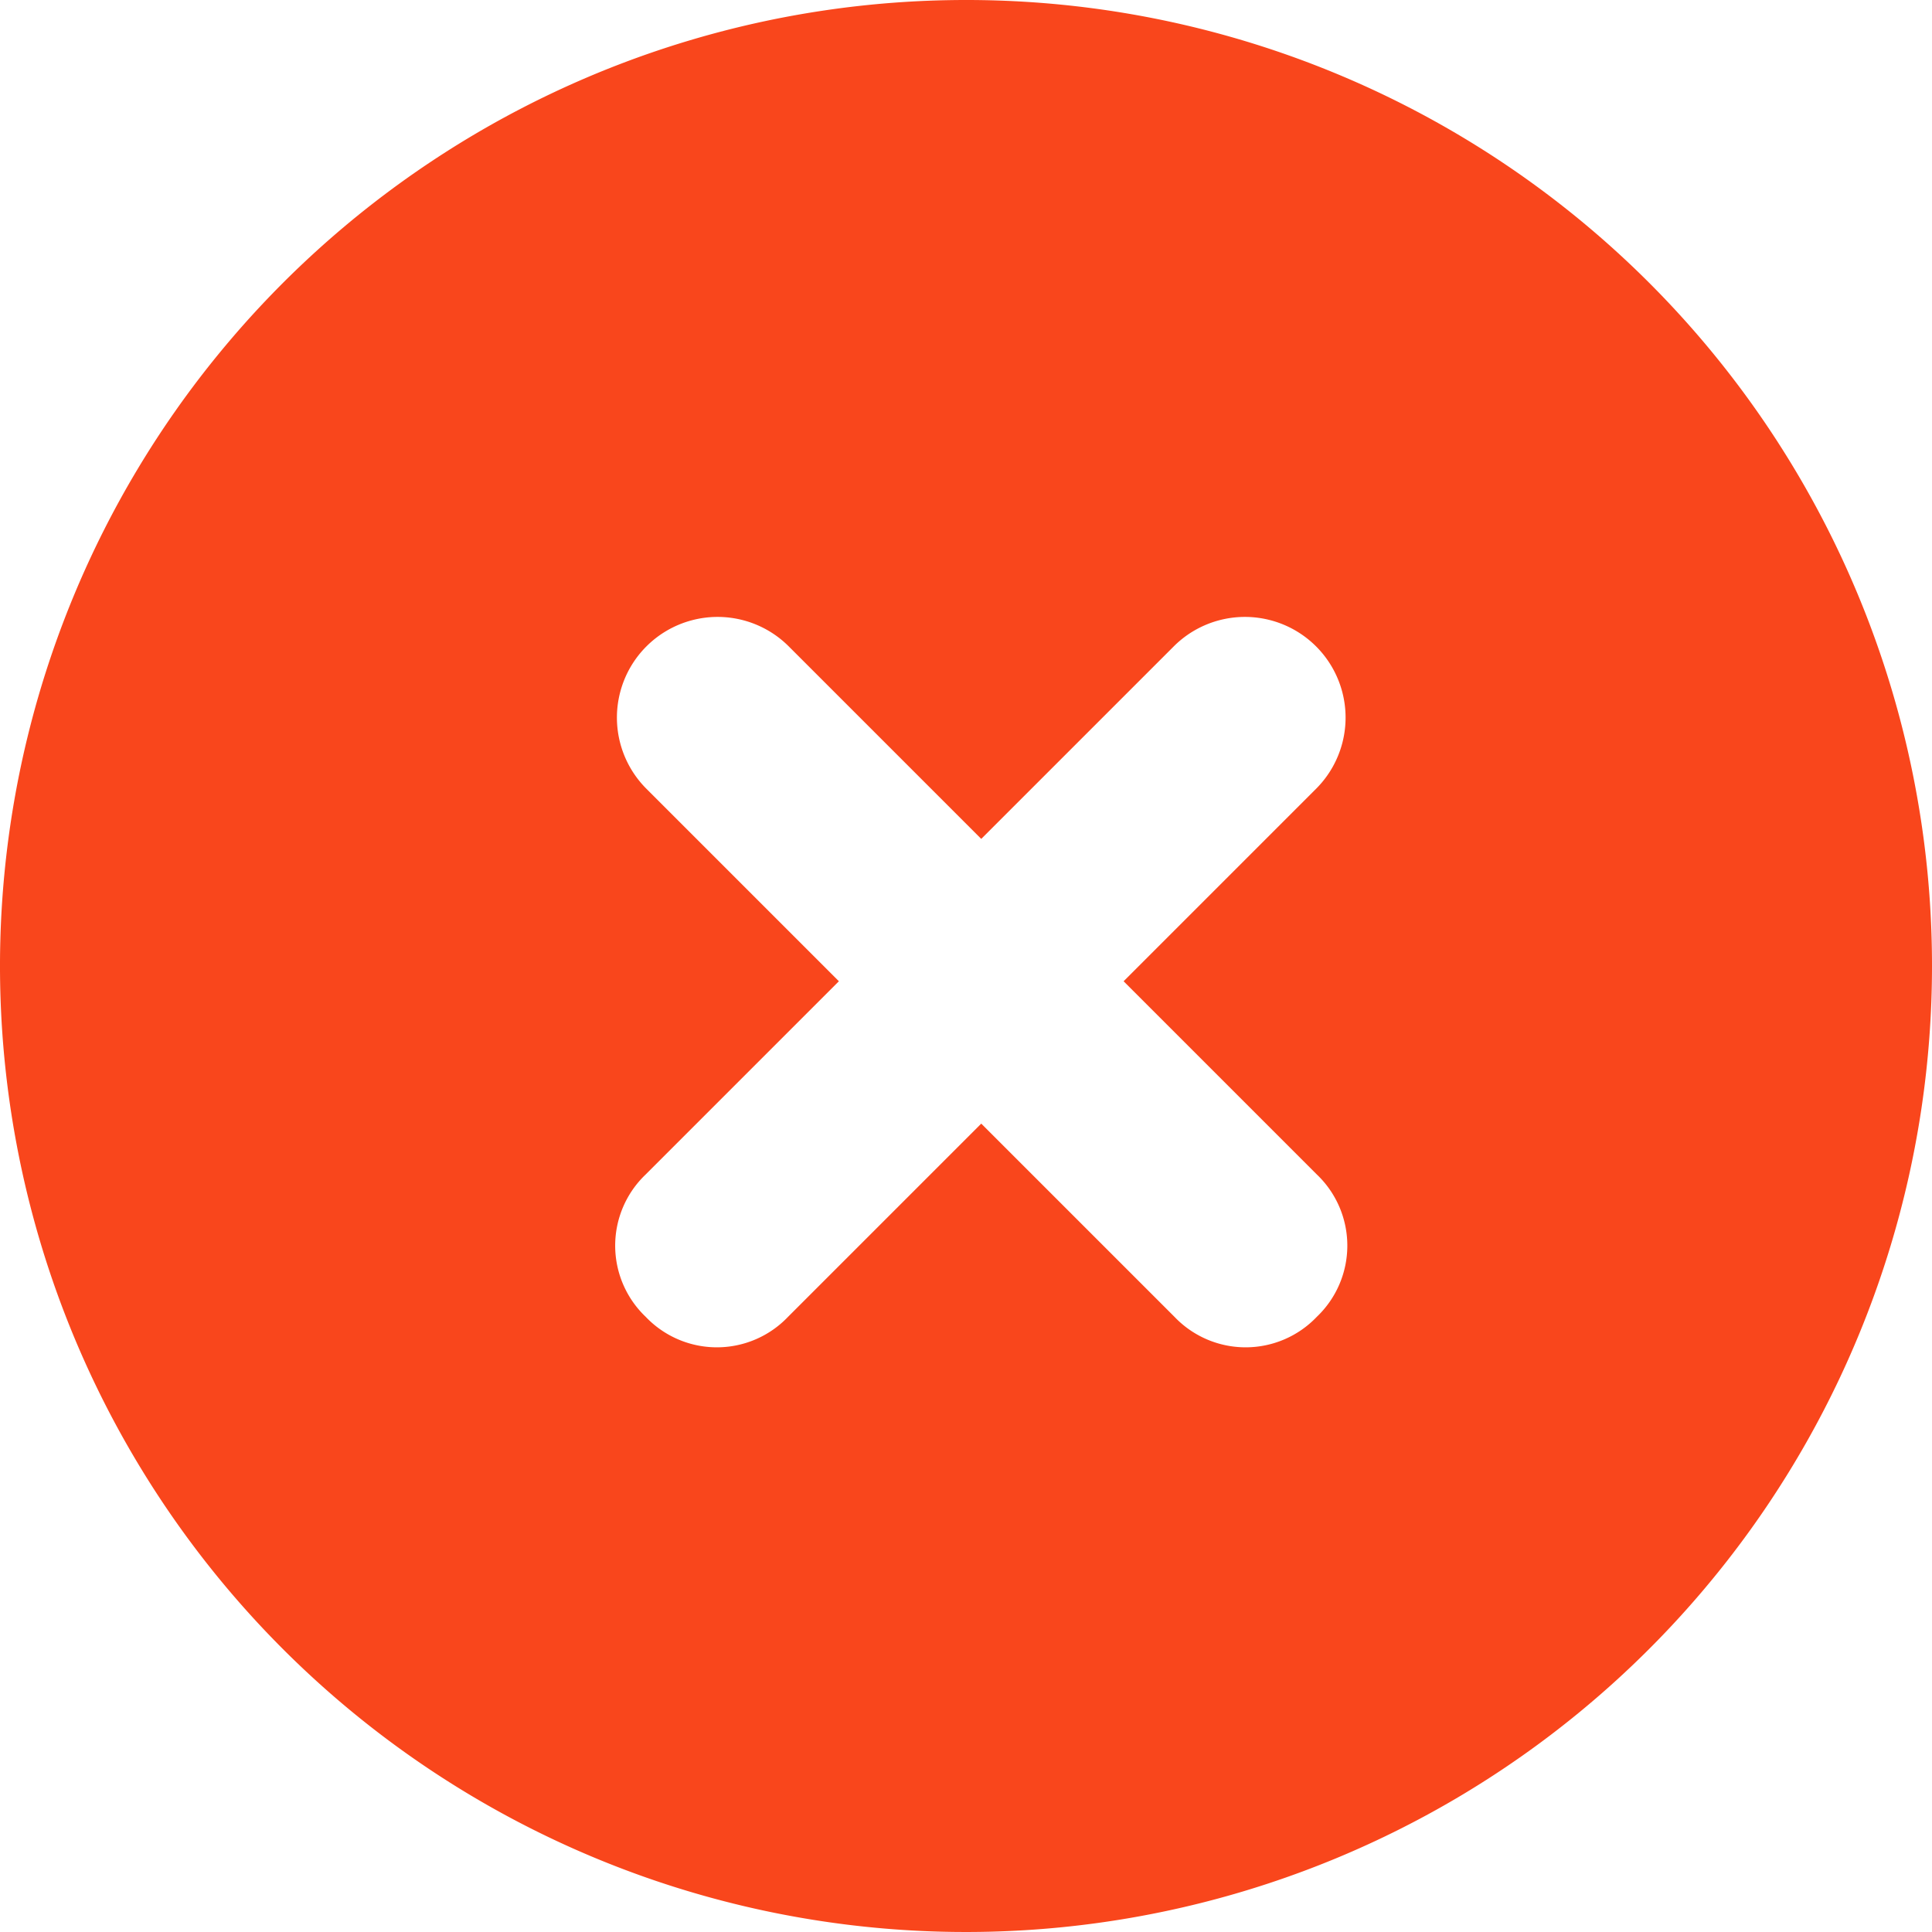 <svg xmlns="http://www.w3.org/2000/svg" width="38" height="38" viewBox="0 0 38 38">
    <path id="bad" d="M19,0A19,19,0,1,0,38,19,18.992,18.992,0,0,0,19,0Zm6.9,25.9a1.933,1.933,0,0,1-2.8,0l-3.8-3.8-3.8,3.8a1.933,1.933,0,0,1-2.8,0,1.933,1.933,0,0,1,0-2.8l3.8-3.8-3.8-3.8a1.98,1.98,0,0,1,2.8-2.8l3.8,3.8,3.8-3.8a1.98,1.98,0,0,1,2.8,2.8l-3.8,3.8,3.8,3.8A1.933,1.933,0,0,1,25.9,25.9Z" fill="#F9461C"/>
</svg>
